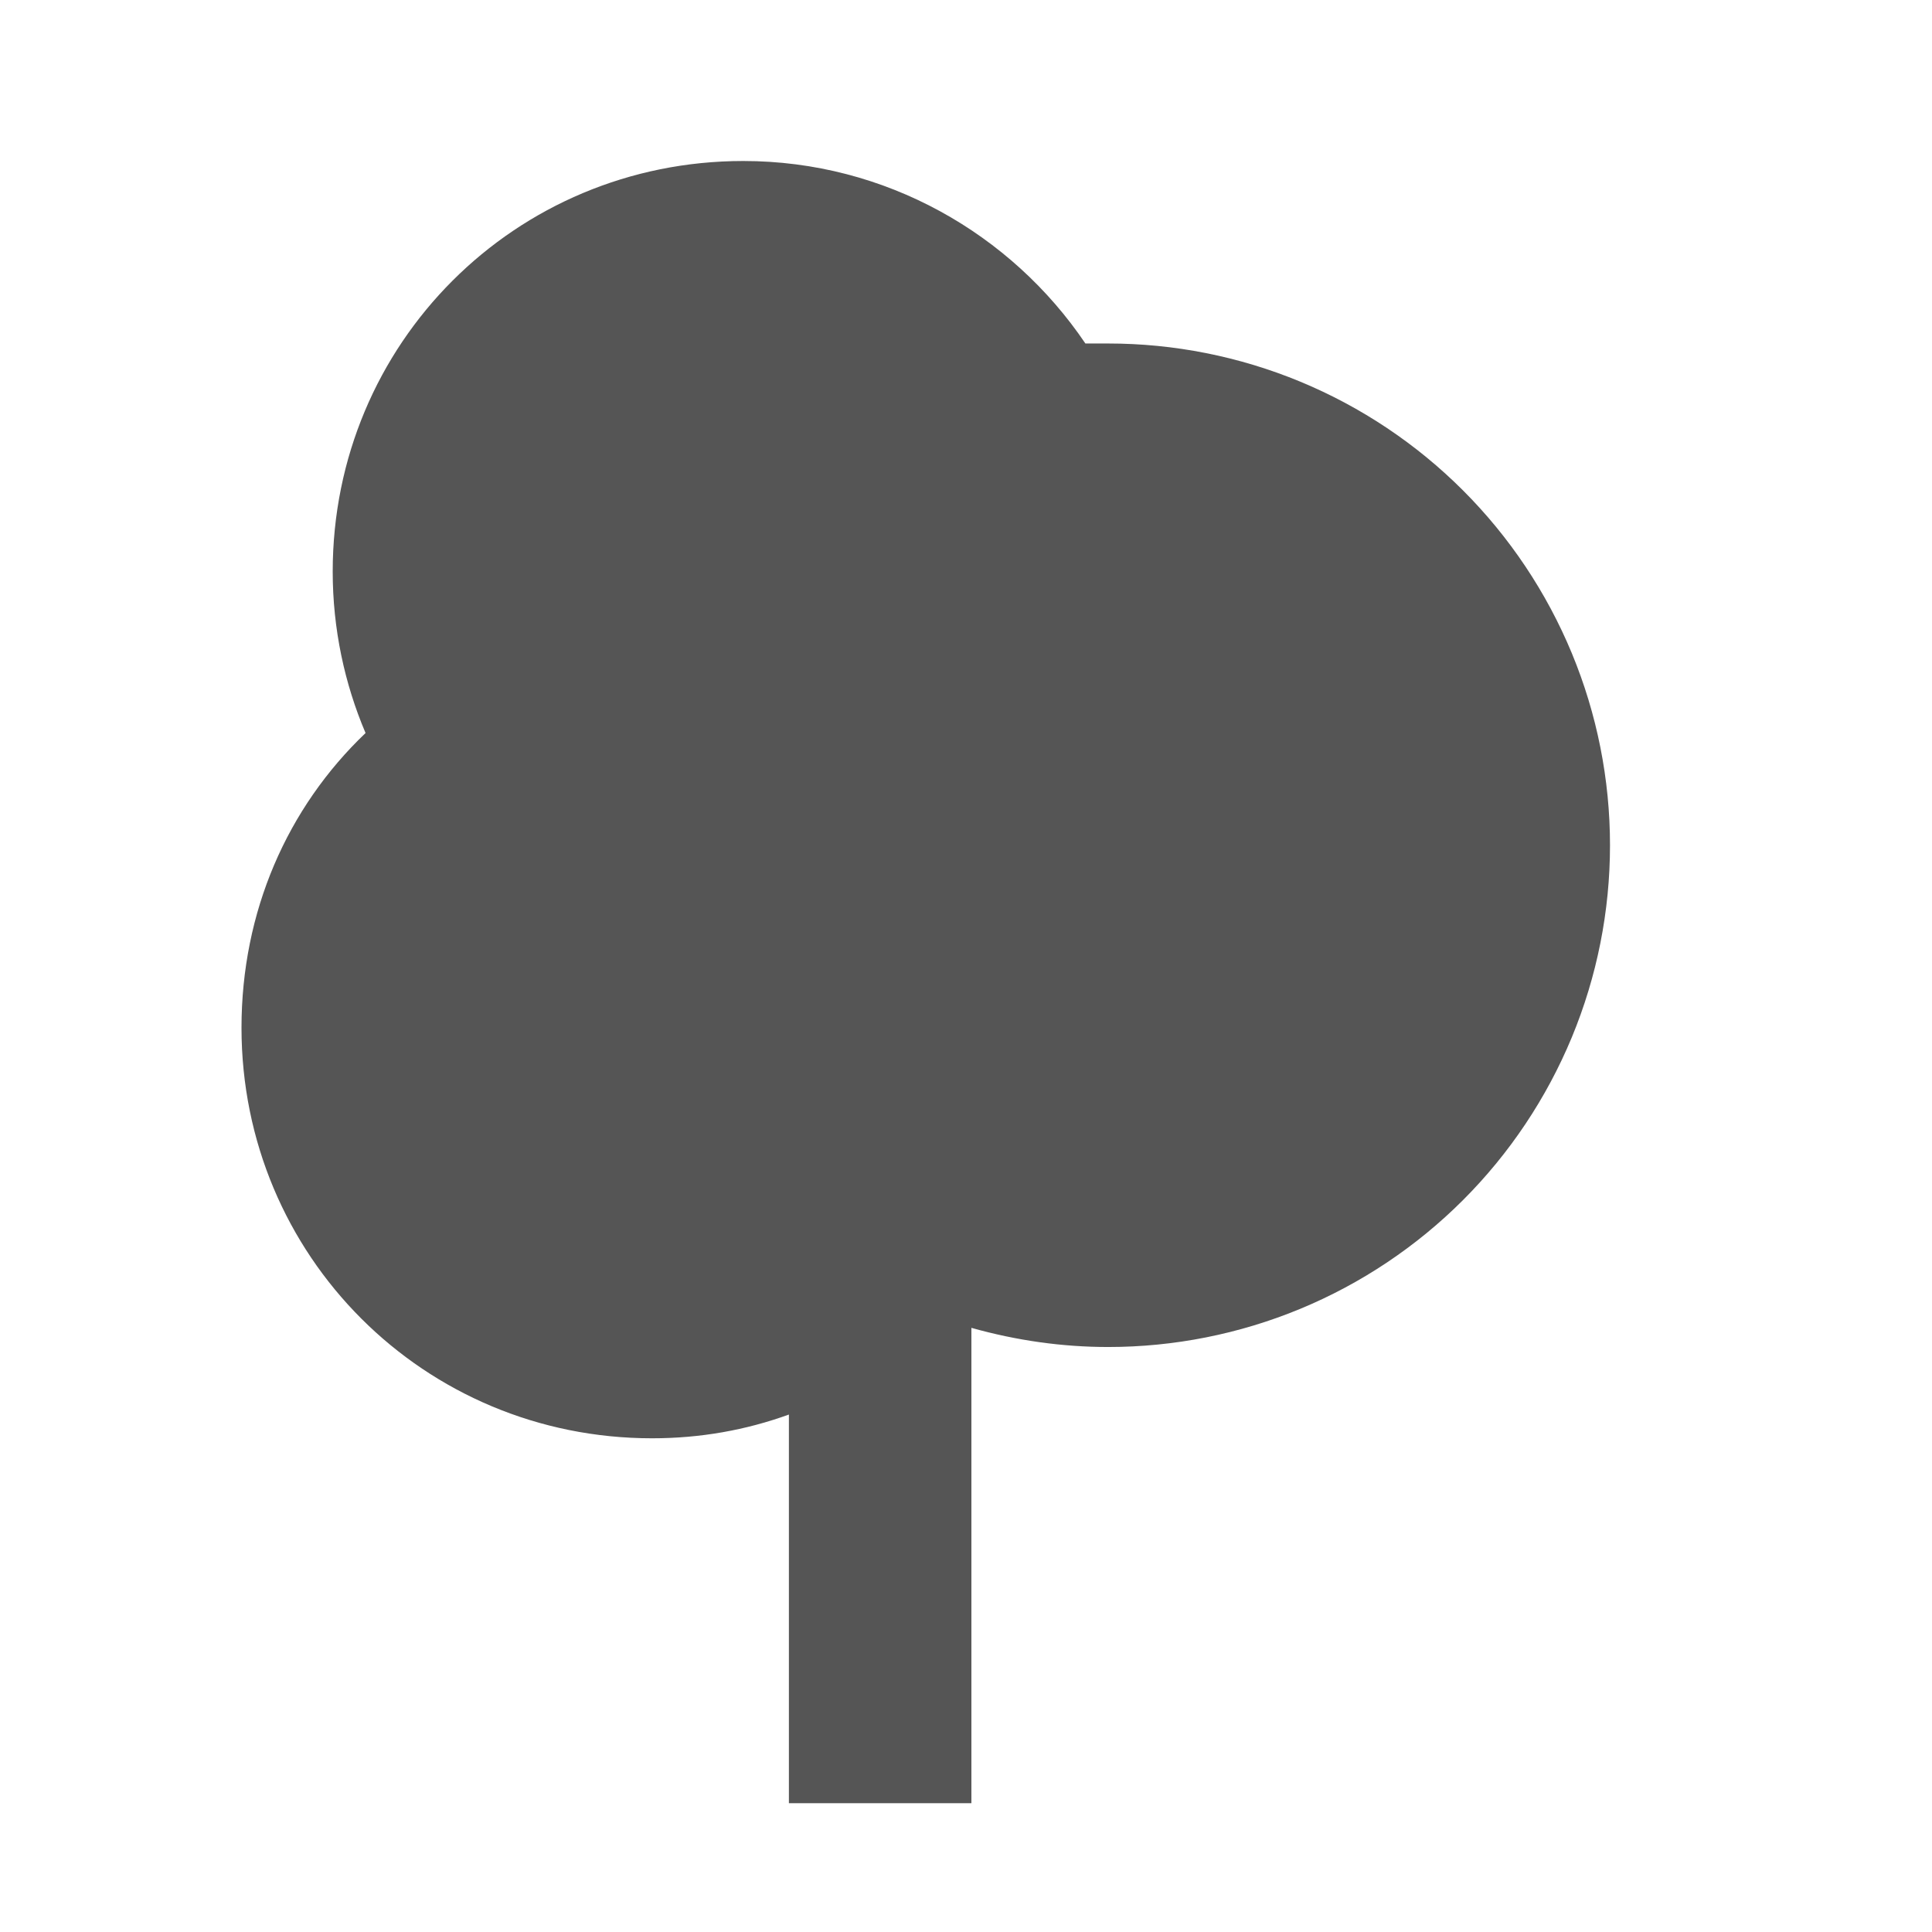 <svg width="24" height="24" viewBox="0 0 24 24" fill="none" xmlns="http://www.w3.org/2000/svg">
<path d="M9.8 22.4V17.572C9.267 17.765 8.701 17.867 8.1 17.867C5.267 17.867 3 15.6 3 12.767C3 11.327 3.567 10.035 4.541 9.106C4.281 8.494 4.133 7.814 4.133 7.1C4.133 4.267 6.4 2 9.233 2C11.001 2 12.565 2.907 13.483 4.267H13.767C14.585 4.267 15.396 4.428 16.152 4.741C16.908 5.054 17.596 5.514 18.174 6.092C18.753 6.671 19.212 7.358 19.526 8.115C19.839 8.871 20 9.681 20 10.5C20 11.319 19.839 12.129 19.526 12.885C19.212 13.642 18.753 14.329 18.174 14.908C17.596 15.486 16.908 15.946 16.152 16.259C15.396 16.572 14.585 16.733 13.767 16.733C13.2 16.733 12.633 16.654 12.067 16.495V22.4H9.8Z" fill="#555555"/>
</svg>
